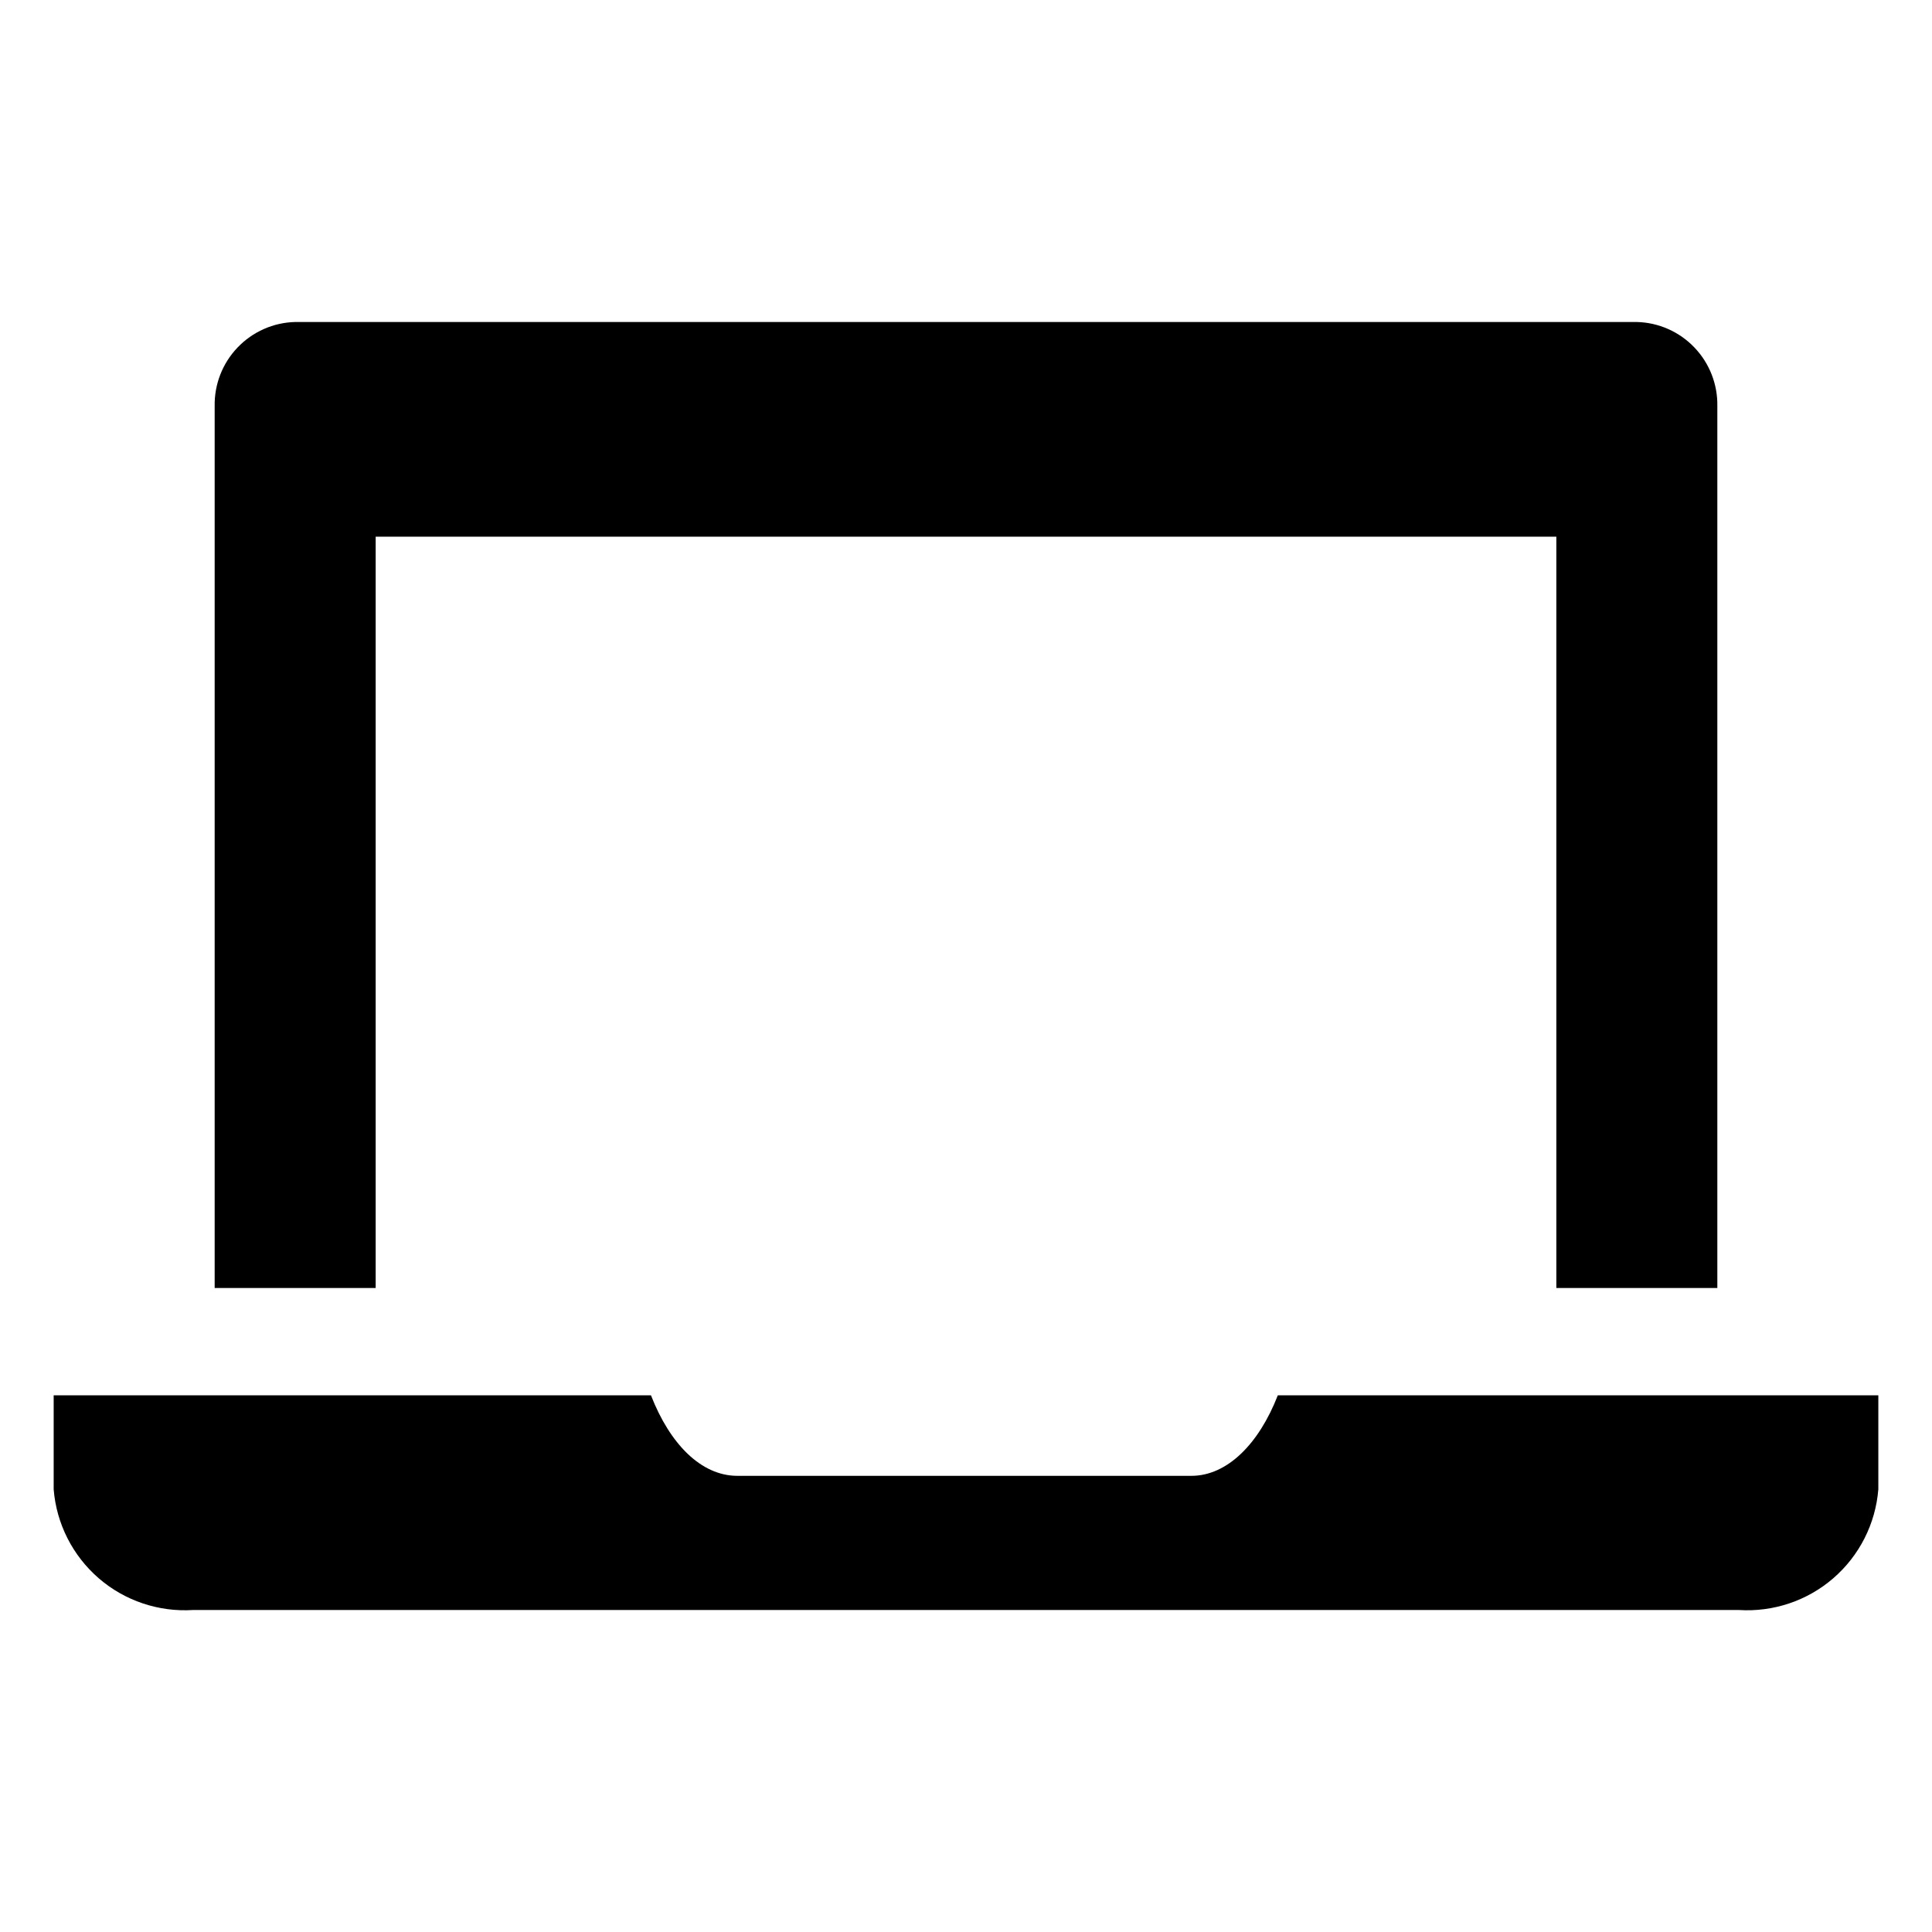 <svg width="36" height="36" viewBox="0 0 36 36" fill="none" xmlns="http://www.w3.org/2000/svg">
<g clip-path="url(#clip0_76_2)">
<path d="M23.81 26C23.46 26.9 22.87 27.5 22.2 27.5H13.74C13.06 27.5 12.48 26.9 12.13 26H1V27.75C1.051 28.391 1.353 28.987 1.839 29.408C2.325 29.829 2.958 30.041 3.6 30H32.4C33.042 30.041 33.675 29.829 34.161 29.408C34.648 28.987 34.949 28.391 35 27.75V26H23.81Z" fill="black"/>
<path d="M7 10H29V24H32V7.57C32.008 7.163 31.855 6.77 31.574 6.476C31.293 6.181 30.907 6.01 30.5 6H5.5C5.093 6.01 4.707 6.181 4.426 6.476C4.145 6.77 3.992 7.163 4 7.57V24H7V10Z" fill="black"/>
</g>
<defs>
<clipPath id="clip0_76_2">
<rect width="36" height="36" fill="white"/>
</clipPath>
</defs>
</svg>

